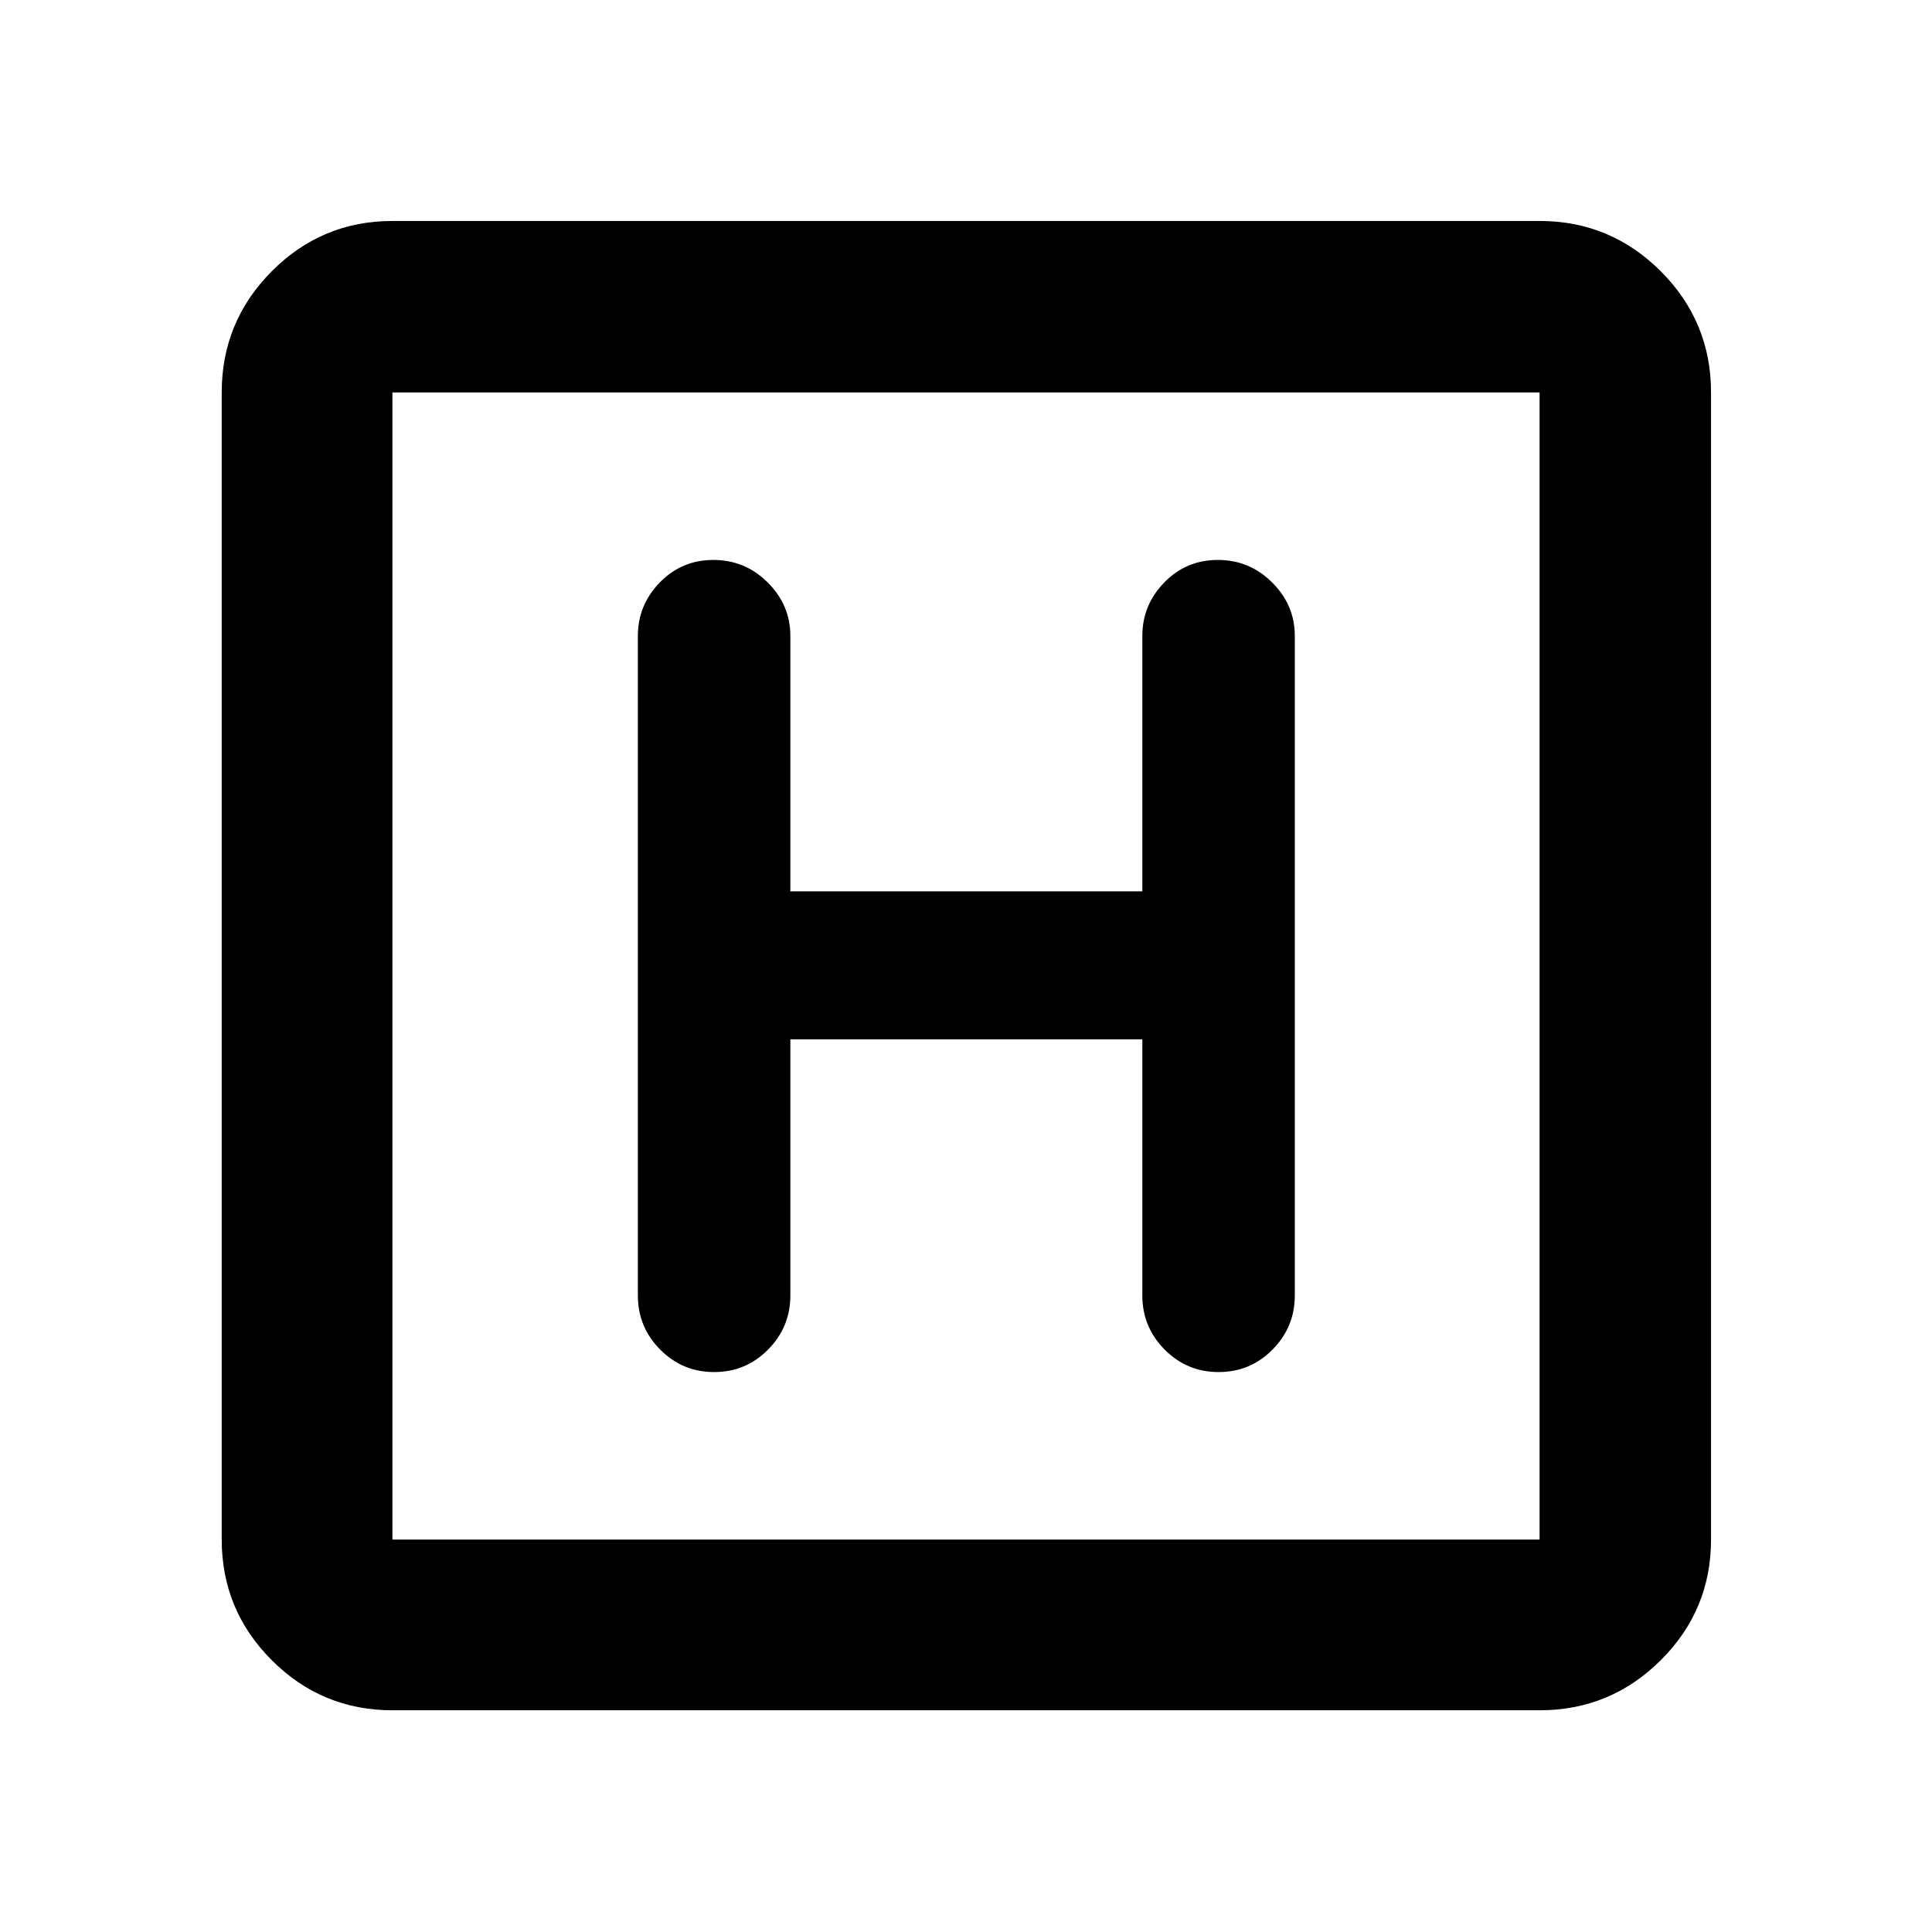 <svg xmlns="http://www.w3.org/2000/svg" height="40" viewBox="0 -960 960 960" width="40"><path d="M194.99-110.17q-35.07 0-59.94-24.88-24.88-24.87-24.88-59.94v-570.02q0-35.22 24.88-60.21 24.87-24.98 59.94-24.98h570.02q35.22 0 60.21 24.98 24.98 24.99 24.98 60.21v570.02q0 35.07-24.98 59.94-24.99 24.88-60.21 24.88H194.99Zm0-84.82h570.02v-570.02H194.99v570.02Zm0-570.02v570.02-570.02Zm197.73 321.43h174.9v127.3q0 15.68 11.07 26.86 11.07 11.19 26.83 11.19 15.76 0 26.81-11.19 11.05-11.18 11.05-26.86v-327.77q0-15.3-11.24-26.51t-27-11.21q-15.76 0-26.64 11.21t-10.88 26.51v126.96h-174.9v-126.96q0-15.3-11.24-26.51t-27-11.21q-15.76 0-26.65 11.21-10.88 11.21-10.88 26.51v327.77q0 15.68 11.07 26.86 11.08 11.19 26.84 11.19t26.81-11.19q11.05-11.18 11.05-26.86v-127.3Z"/></svg>
